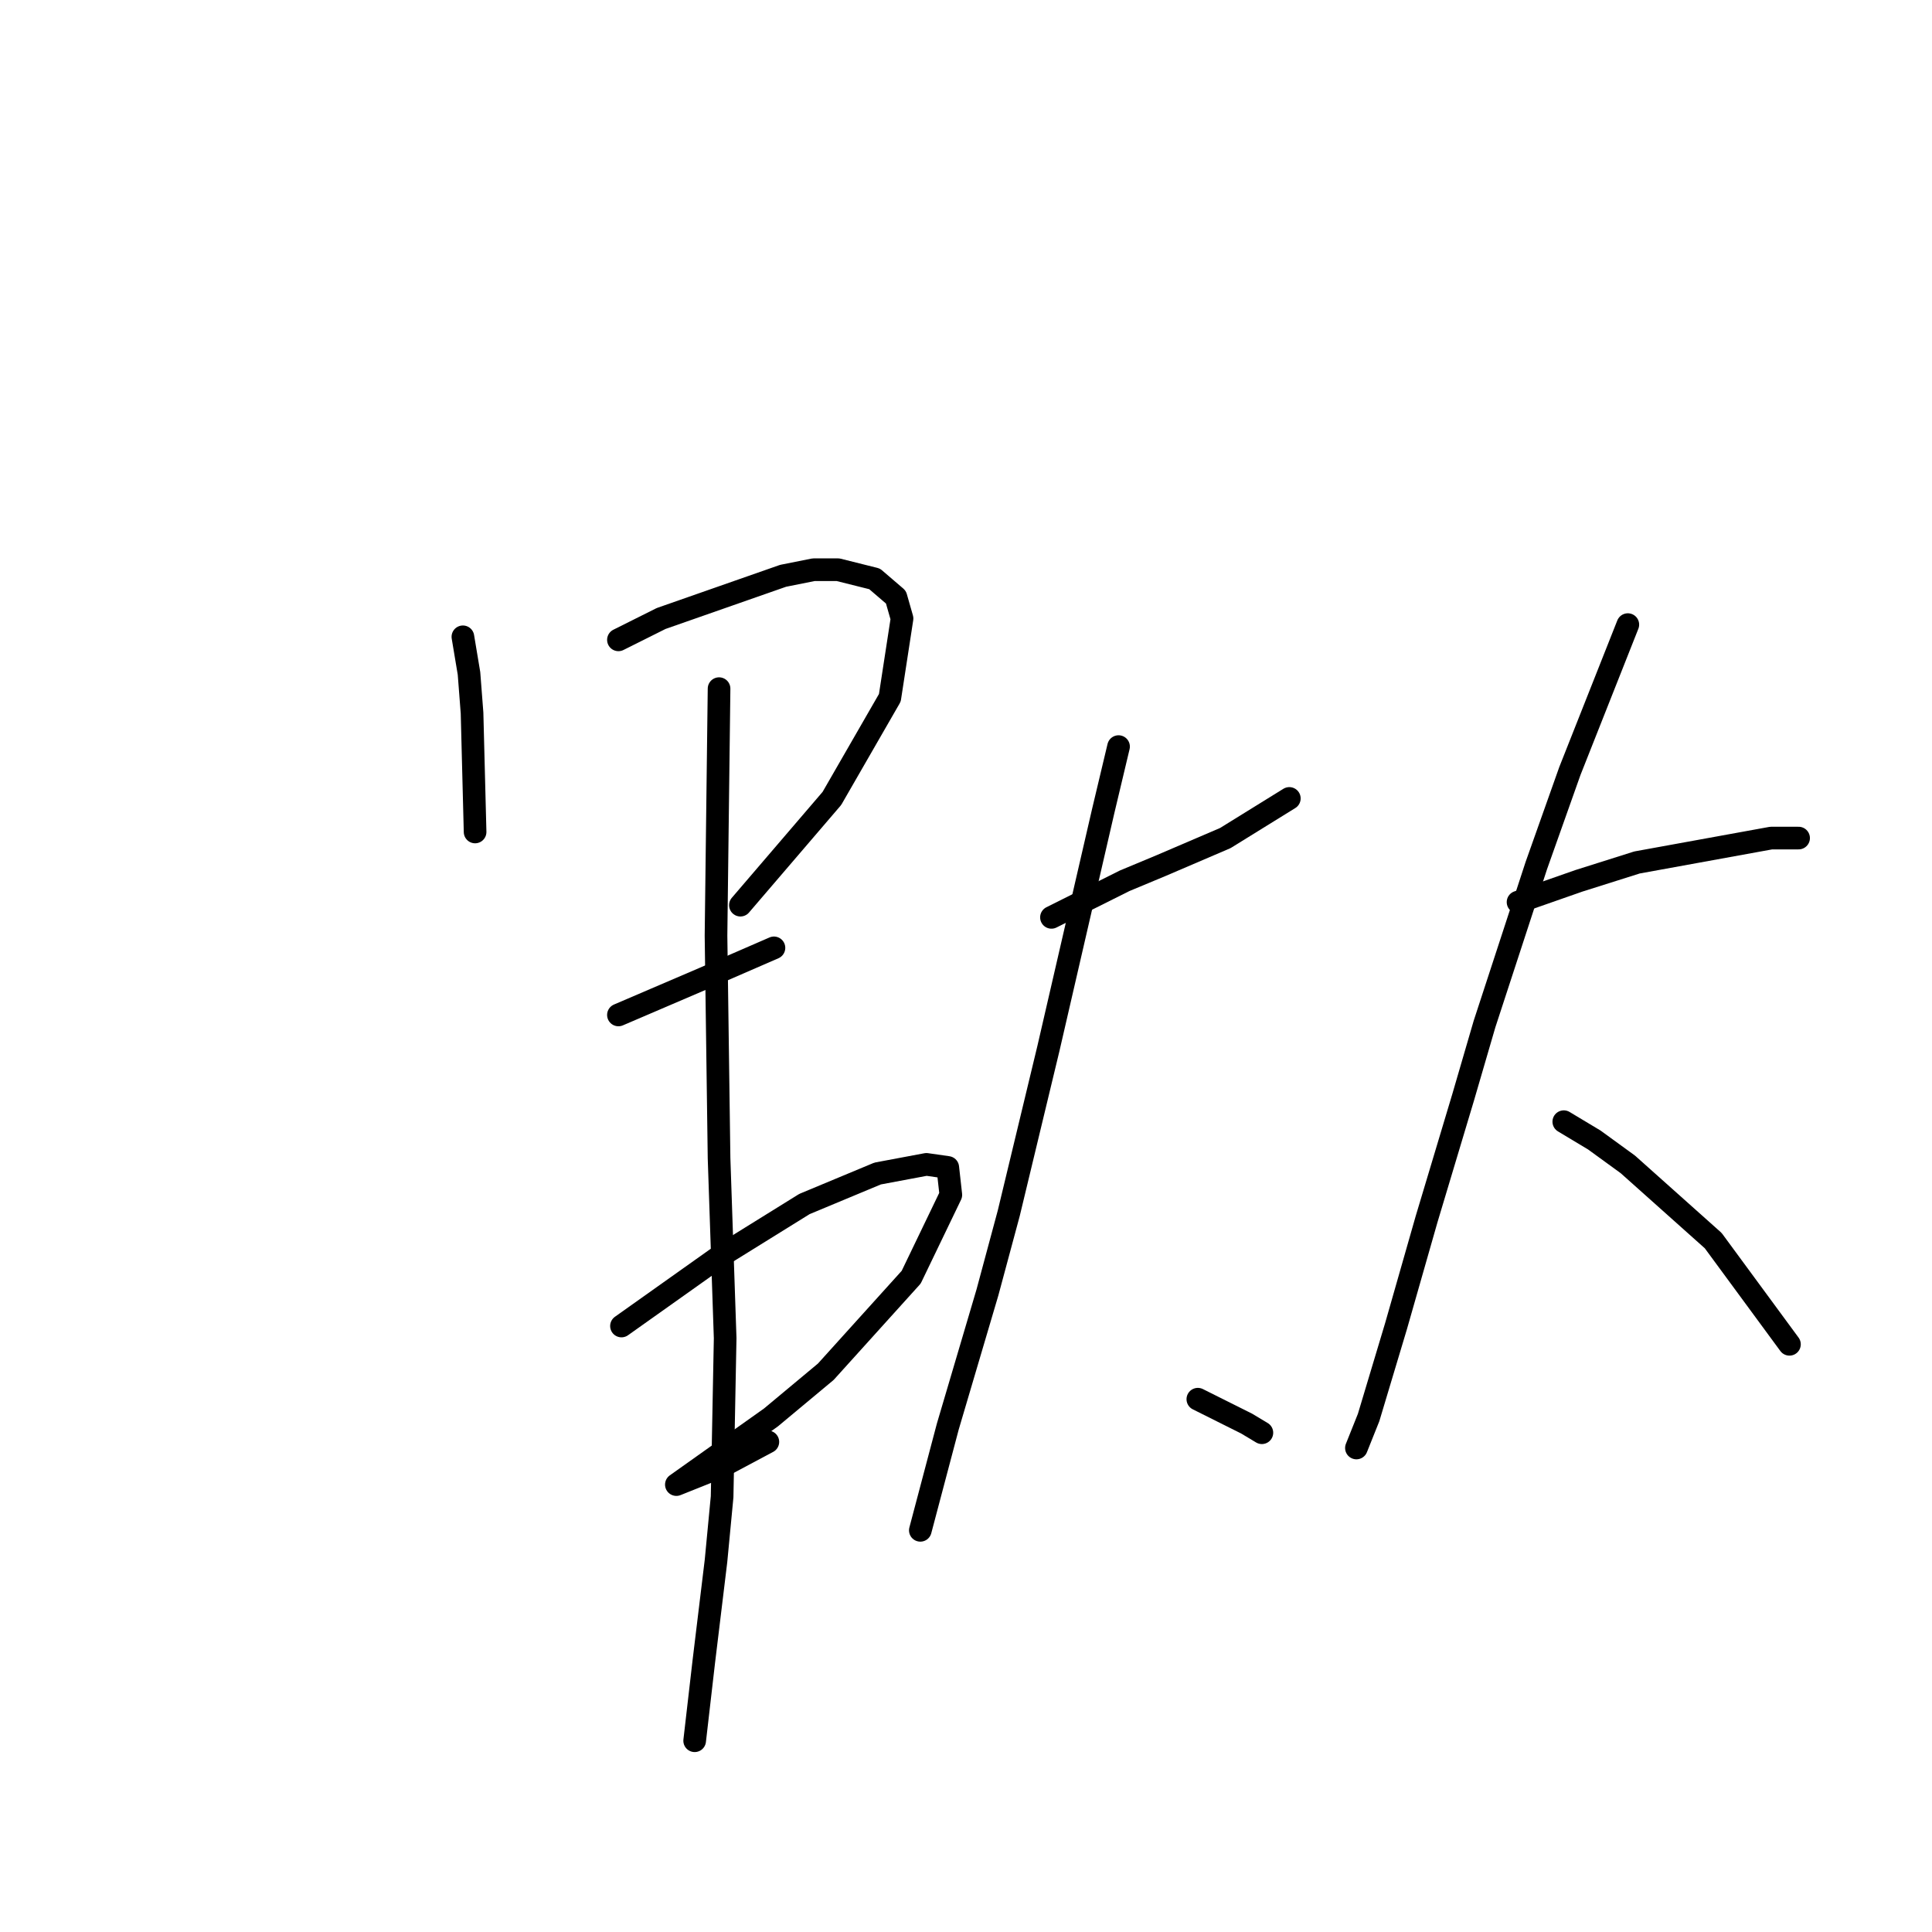 <?xml version="1.0" standalone="no"?>
    <svg width="256" height="256" xmlns="http://www.w3.org/2000/svg" version="1.1">
    <polyline stroke="black" stroke-width="3" stroke-linecap="round" fill="transparent" stroke-linejoin="round" points="61.336 84.38 62.145 89.229 62.549 94.482 62.953 110.241 62.953 110.241 " />
        <polyline stroke="black" stroke-width="3" stroke-linecap="round" fill="transparent" stroke-linejoin="round" points="81.945 84.784 87.602 81.955 103.765 76.298 107.806 75.49 111.039 75.49 115.887 76.702 118.716 79.127 119.524 81.955 117.908 92.462 110.23 105.796 98.108 119.939 98.108 119.939 " />
        <polyline stroke="black" stroke-width="3" stroke-linecap="round" fill="transparent" stroke-linejoin="round" points="81.945 134.486 93.259 129.637 102.553 125.596 102.553 125.596 " />
        <polyline stroke="black" stroke-width="3" stroke-linecap="round" fill="transparent" stroke-linejoin="round" points="82.349 175.703 94.875 166.813 106.594 159.539 116.292 155.498 122.757 154.286 125.585 154.69 125.99 158.327 120.737 169.237 109.422 181.764 102.149 187.825 89.622 196.715 95.683 194.29 101.745 191.058 101.745 191.058 " />
        <polyline stroke="black" stroke-width="3" stroke-linecap="round" fill="transparent" stroke-linejoin="round" points="95.279 91.249 94.875 123.98 95.279 153.478 96.087 177.319 95.683 198.331 94.875 206.817 93.259 220.152 92.047 230.658 92.047 230.658 " />
        <polyline stroke="black" stroke-width="3" stroke-linecap="round" fill="transparent" stroke-linejoin="round" points="139.324 121.556 144.173 119.131 149.022 116.707 153.871 114.686 162.357 111.049 170.843 105.796 170.843 105.796 " />
        <polyline stroke="black" stroke-width="3" stroke-linecap="round" fill="transparent" stroke-linejoin="round" points="148.214 98.927 146.194 107.413 143.769 117.919 138.92 138.931 133.667 160.752 130.839 171.258 125.585 189.037 121.949 202.776 121.949 202.776 " />
        <polyline stroke="black" stroke-width="3" stroke-linecap="round" fill="transparent" stroke-linejoin="round" points="158.72 185.401 161.953 187.017 165.186 188.633 167.206 189.845 167.206 189.845 " />
        <polyline stroke="black" stroke-width="3" stroke-linecap="round" fill="transparent" stroke-linejoin="round" points="201.149 119.535 209.231 116.707 216.908 114.282 234.688 111.049 238.324 111.049 238.324 111.049 " />
        <polyline stroke="black" stroke-width="3" stroke-linecap="round" fill="transparent" stroke-linejoin="round" points="215.696 82.764 208.018 102.16 203.573 114.686 196.704 135.698 193.875 145.396 189.026 161.56 184.986 175.703 181.349 187.825 179.733 191.866 179.733 191.866 " />
        <polyline stroke="black" stroke-width="3" stroke-linecap="round" fill="transparent" stroke-linejoin="round" points="207.21 148.629 211.251 151.054 215.696 154.286 227.01 164.388 237.112 178.127 237.112 178.127 " />
        </svg>